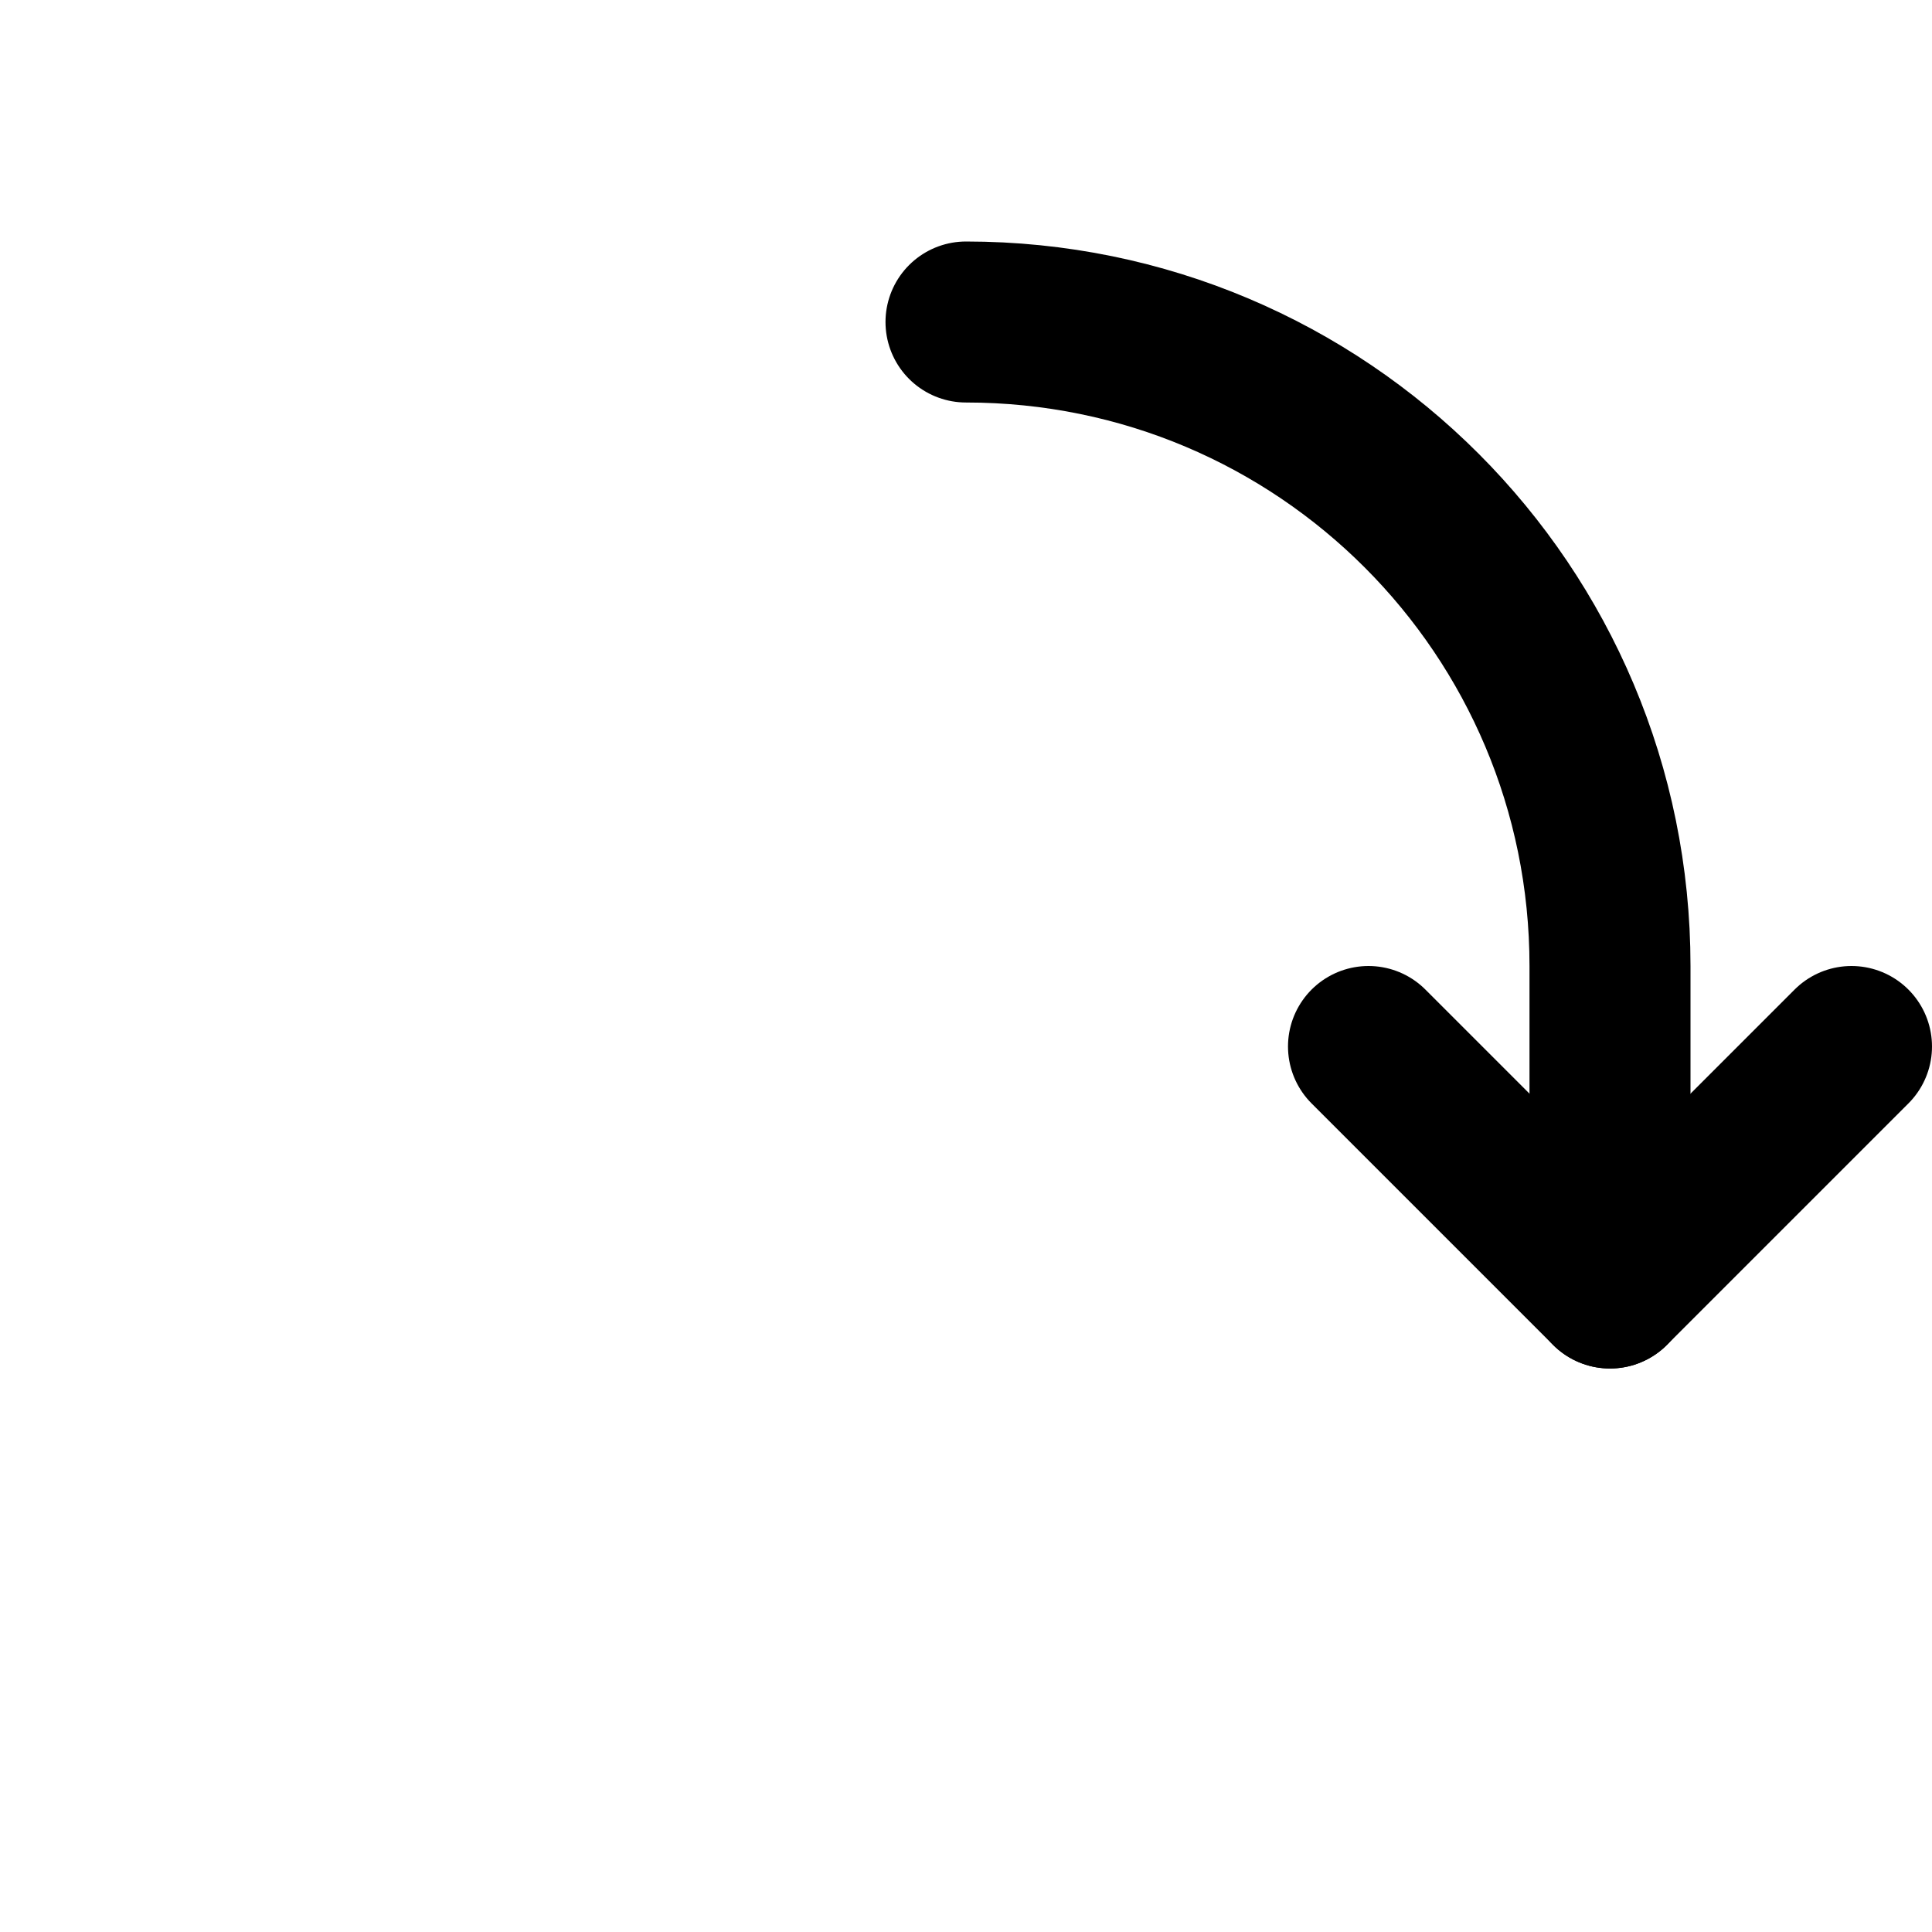 <?xml version="1.0" encoding="UTF-8"?>
<svg width="192px" height="192px" viewBox="0 0 192 192" version="1.1" xmlns="http://www.w3.org/2000/svg" xmlns:xlink="http://www.w3.org/1999/xlink">
    <!-- Generator: Sketch 47.1 (45422) - http://www.bohemiancoding.com/sketch -->
    <title>24-arc-90</title>
    <desc>Created with Sketch.</desc>
    <defs></defs>
    <g id="Set-1" stroke="none" stroke-width="1" fill="none" fill-rule="evenodd">
        <g id="24x24-(208)" transform="translate(-2504, -8)">
            <g id="_slices" transform="translate(8, 8)"></g>
            <g id="arcs-extended" transform="translate(2096, 40)" stroke-linecap="round" stroke="#000000" stroke-width="16">
                <g id="90" transform="translate(504, 0)">
                    <path d="M-2.84217094e-14,-2.4158453e-13 C35.429,-4.20235275e-13 64,28.65 64,64 L64,80" id="Oval-2"></path>
                    <path d="M64,96 L88,72" id="Line-2"></path>
                    <path d="M64,96 L40,72" id="Line-2-Copy"></path>
                </g>
            </g>
        </g>
    </g>
</svg>